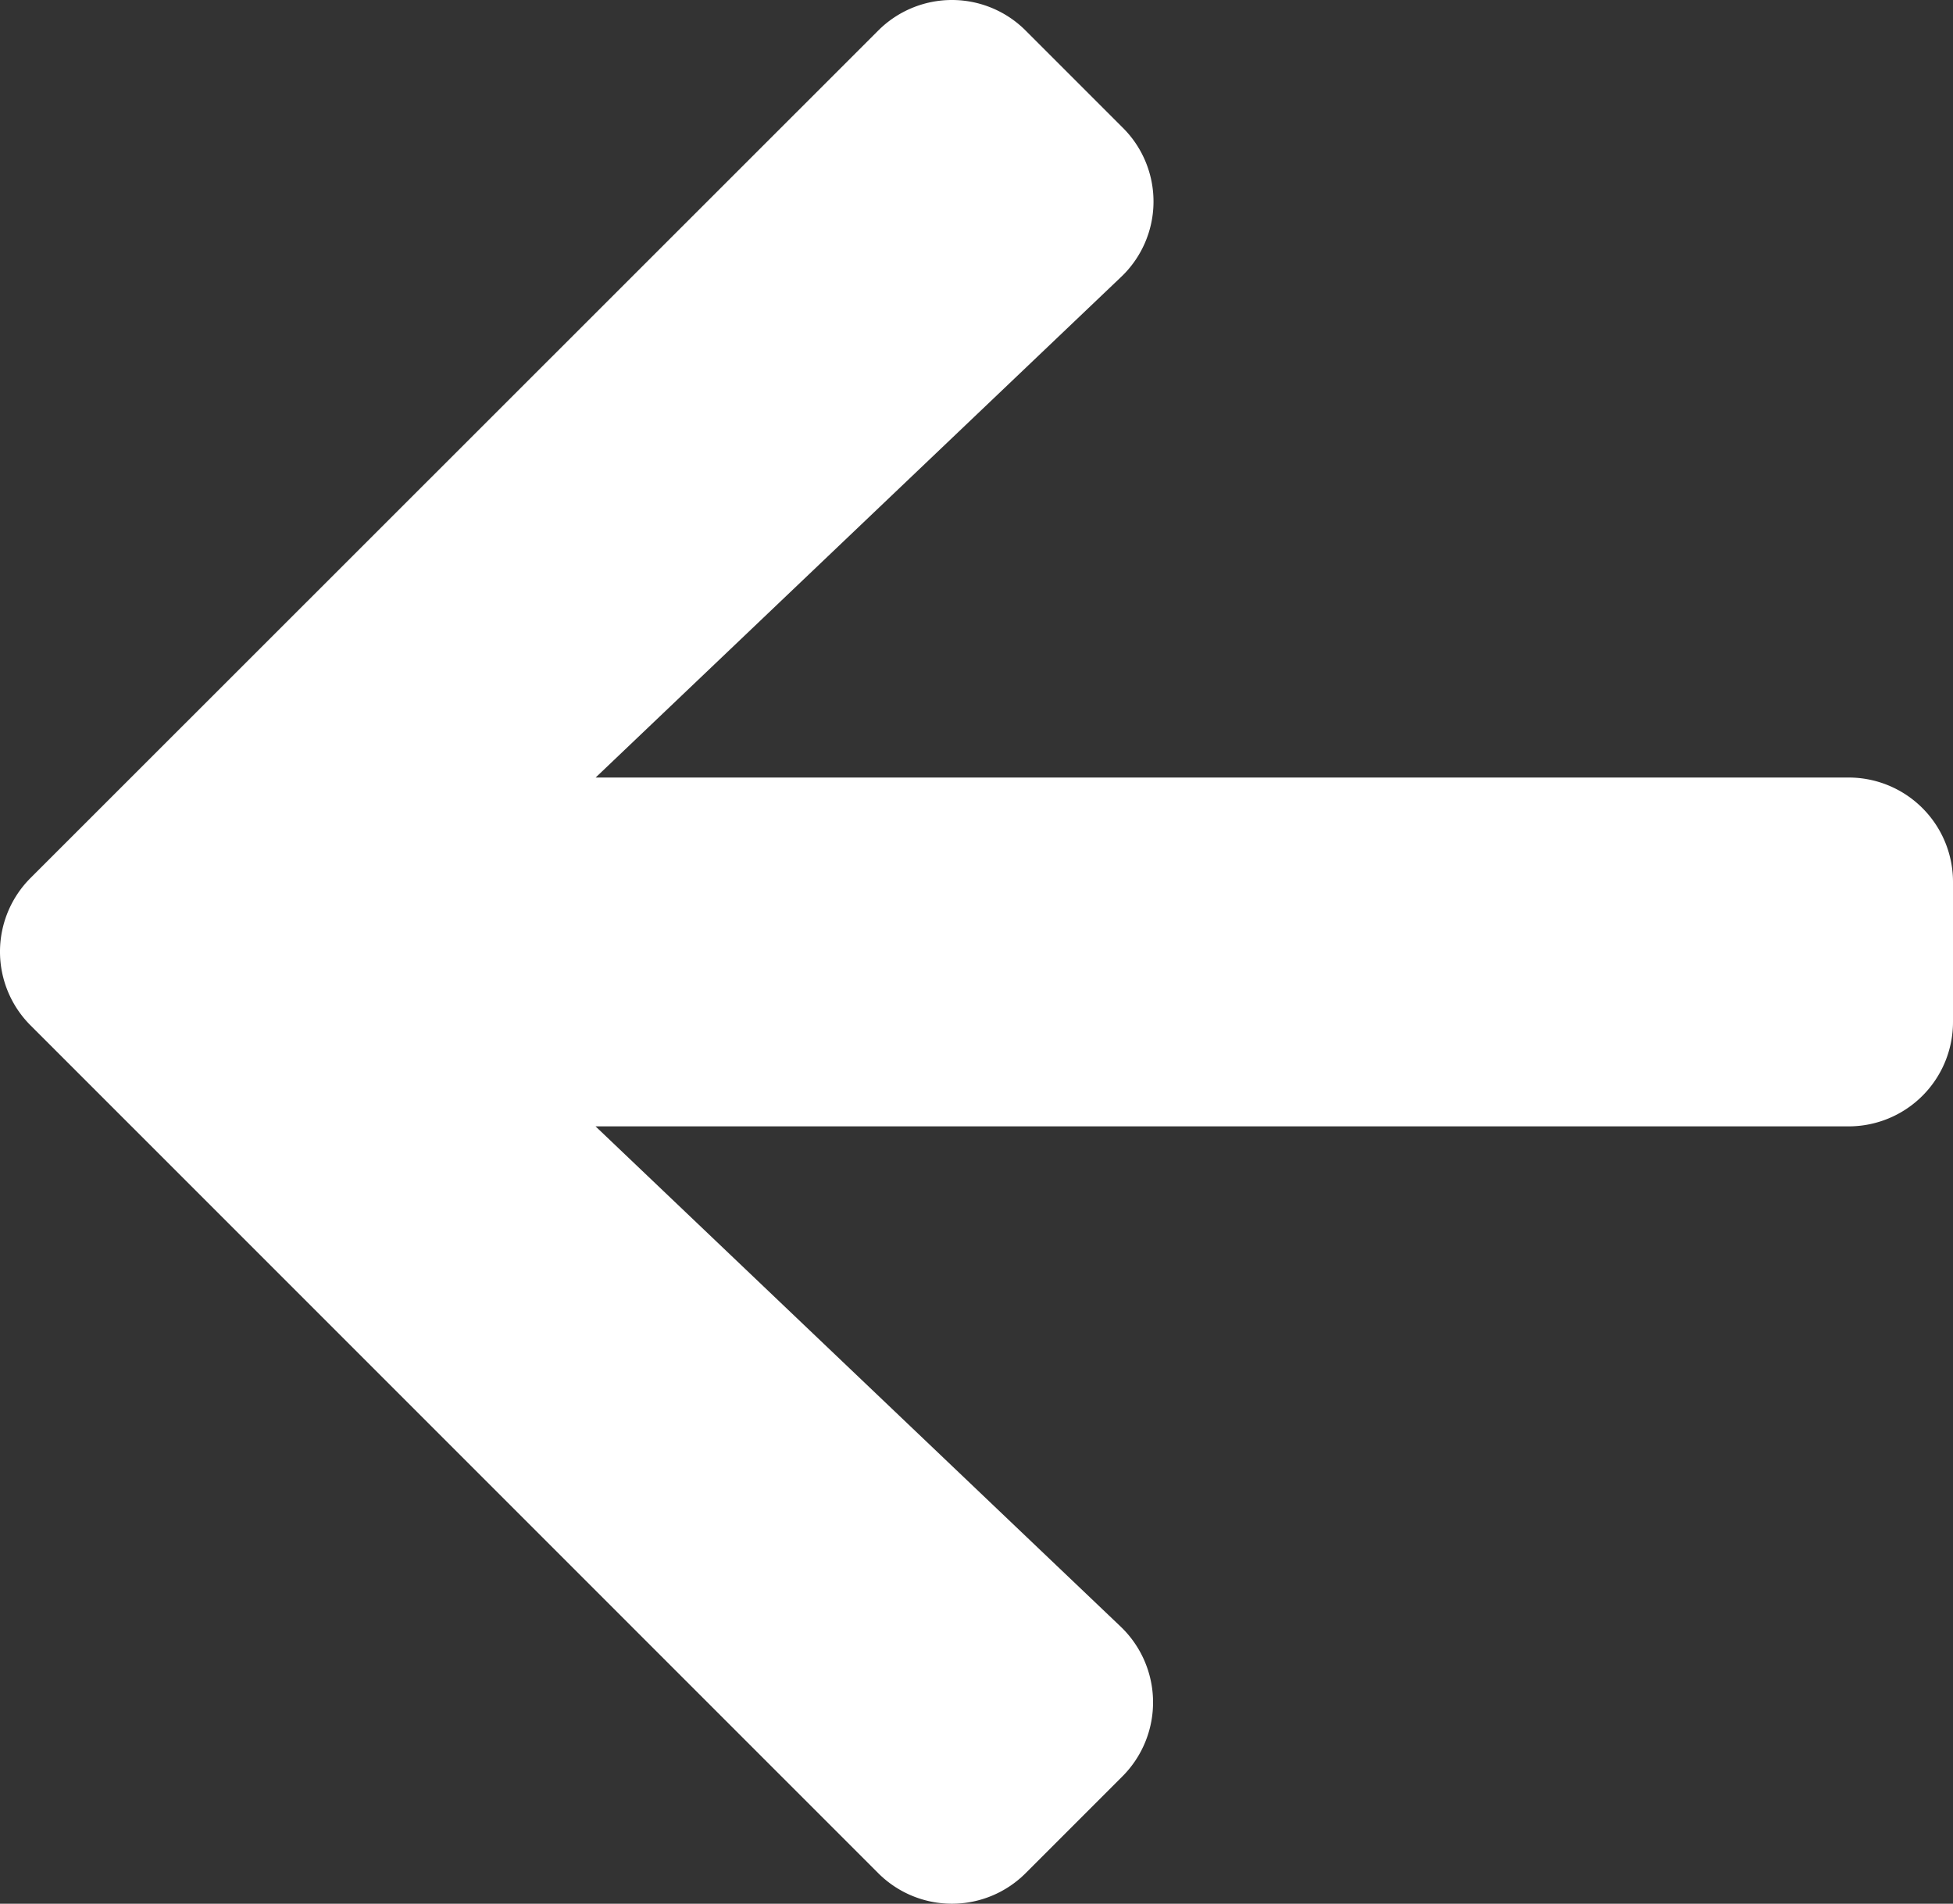 <svg xmlns="http://www.w3.org/2000/svg" width="21.86" height="21.306" viewBox="0 0 21.86 21.306">
  <rect x="0" y="0" width="21.86" height="21.306" fill="#333333" stroke="none"/>
  <path id="Icon_awesome-arrow-right" data-name="Icon awesome-arrow-right" d="M12.565,4.074,11.482,2.991a1.166,1.166,0,0,0-1.654,0L.344,12.471a1.166,1.166,0,0,0,0,1.654l9.484,9.484a1.166,1.166,0,0,0,1.654,0l1.083-1.083a1.172,1.172,0,0,0-.02-1.673l-5.879-5.6H20.689a1.168,1.168,0,0,0,1.171-1.171V12.52a1.168,1.168,0,0,0-1.171-1.171H6.667l5.879-5.6A1.164,1.164,0,0,0,12.565,4.074Z" transform="translate(0 -2.647)" fill="#fff"/>
</svg>
